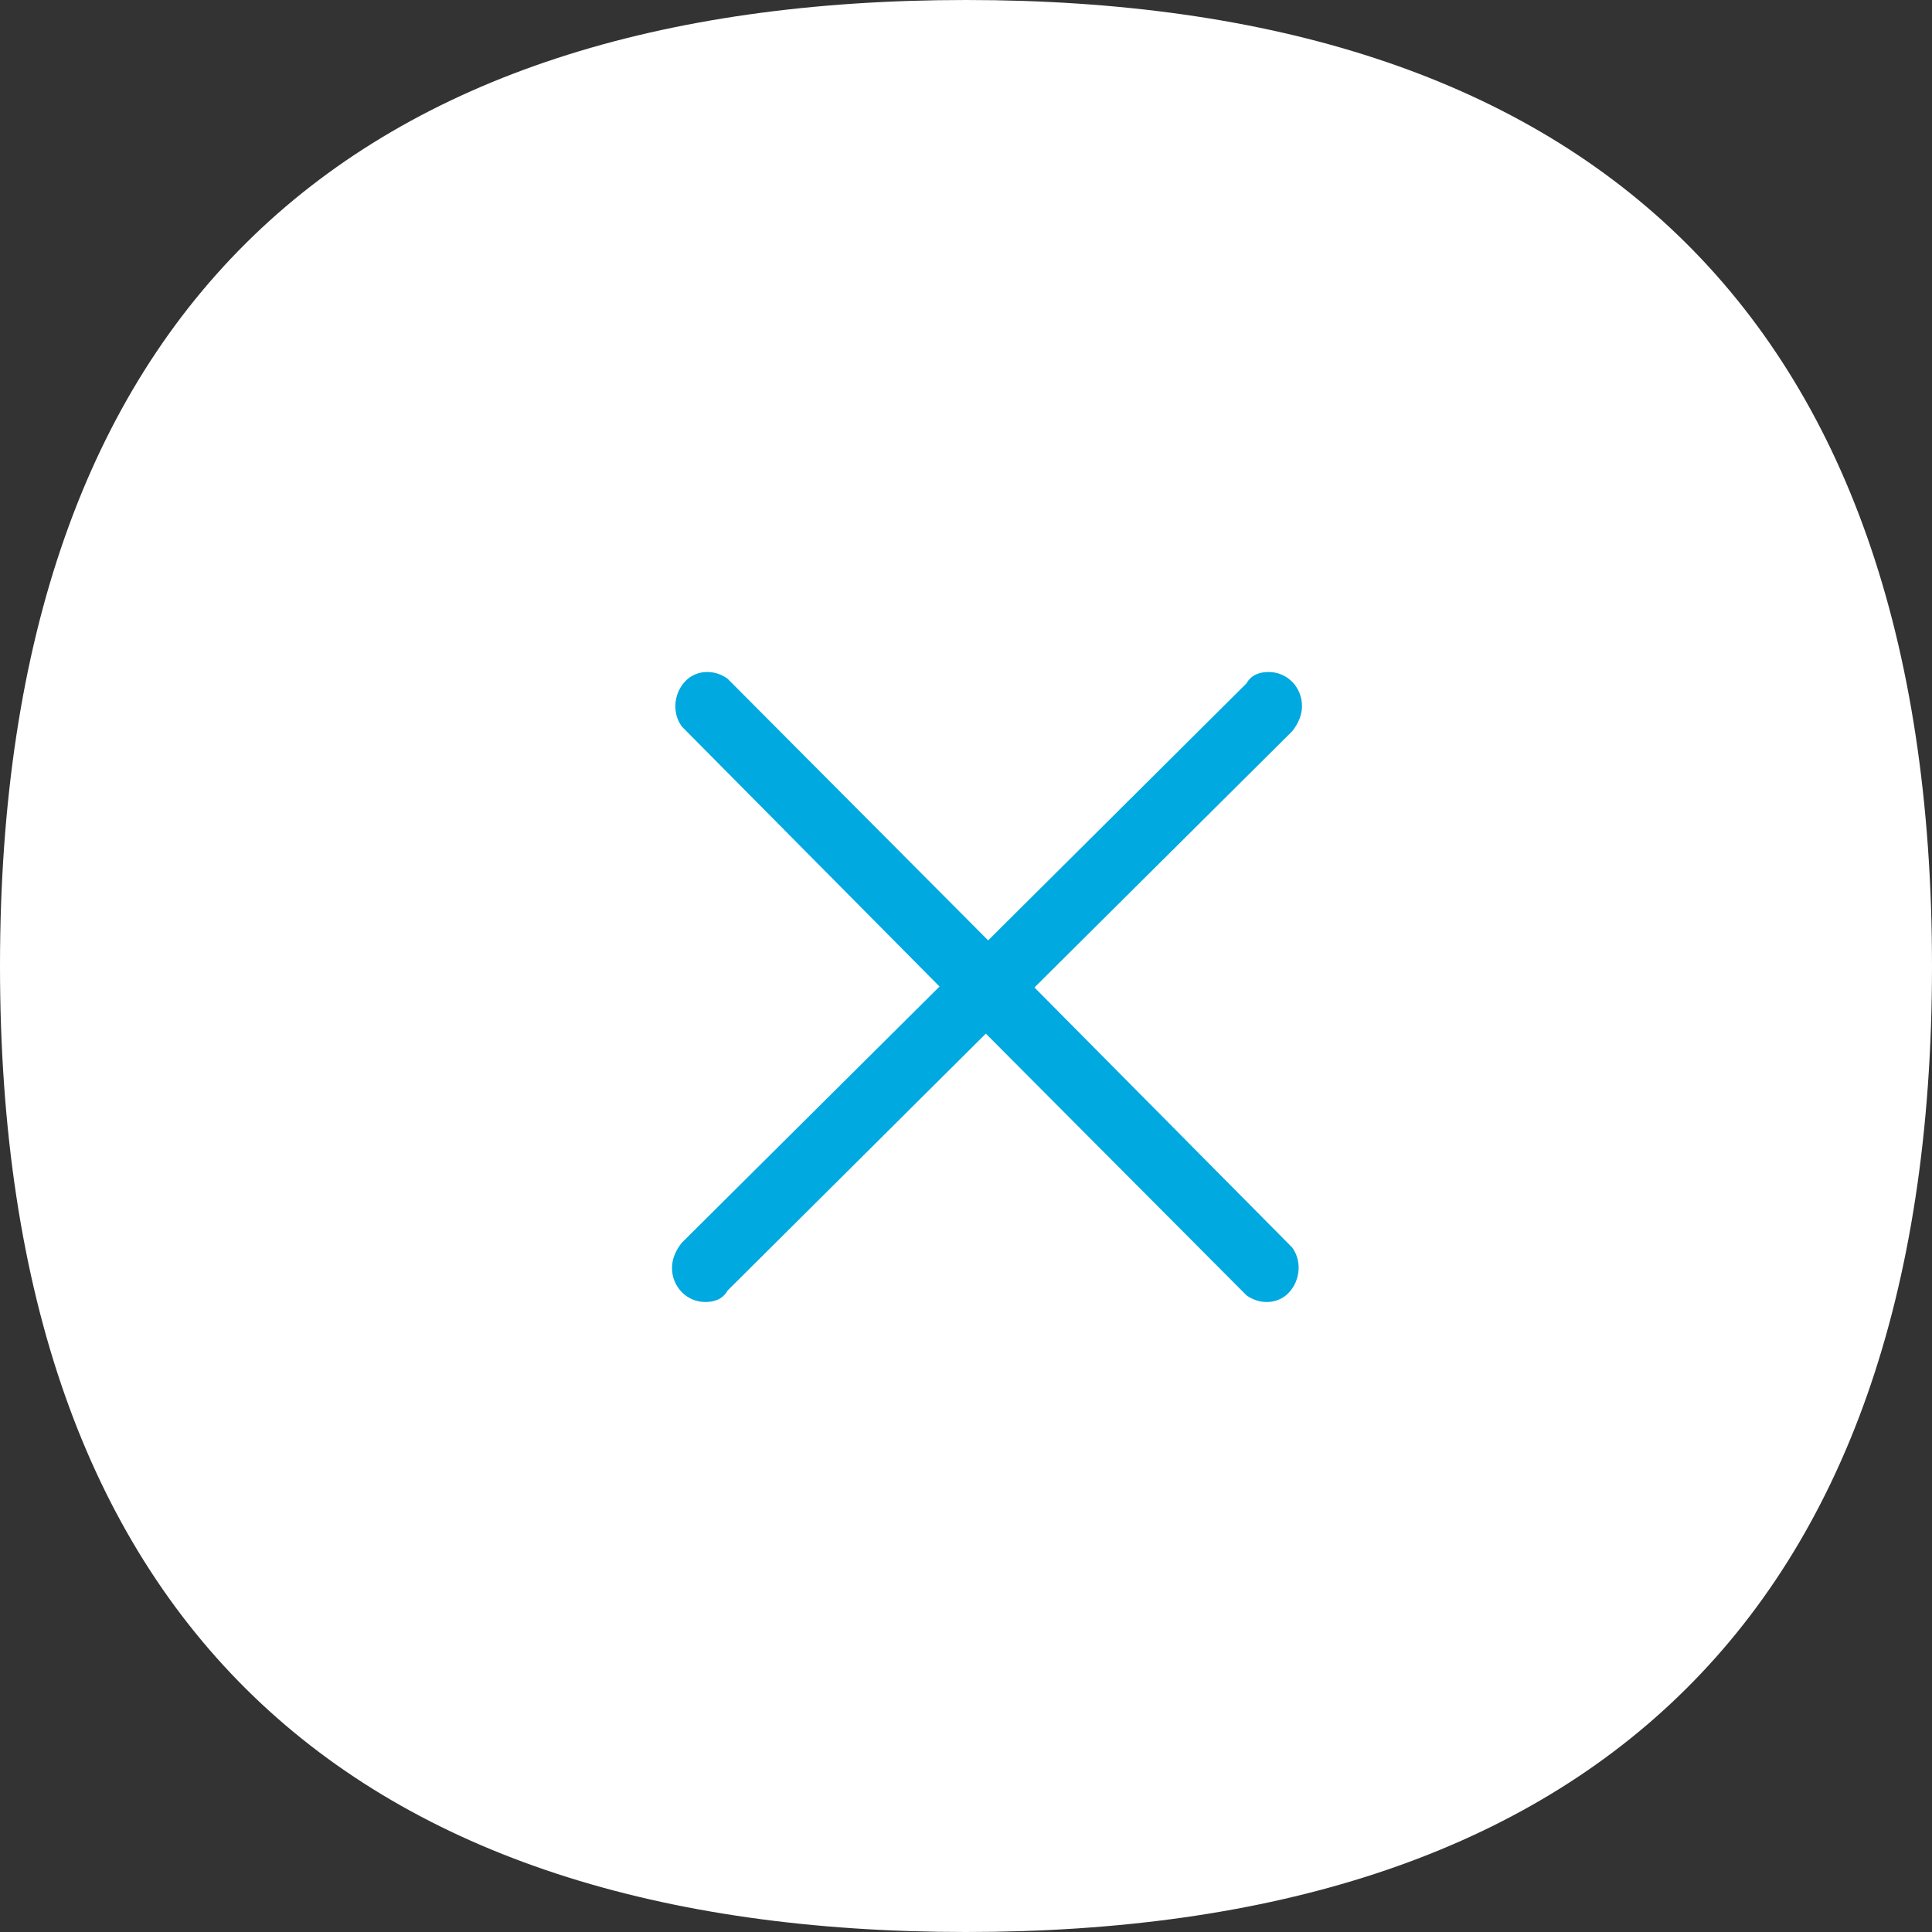 <?xml version="1.0" encoding="UTF-8"?>
<svg width="46px" height="46px" viewBox="0 0 46 46" version="1.1" xmlns="http://www.w3.org/2000/svg" xmlns:xlink="http://www.w3.org/1999/xlink">
    <rect x="0" y="0" width="46" height="46" fill="#333333" stroke="none"/>
    <!-- Generator: Sketch 58 (84663) - https://sketch.com -->
    <title>BUTTON</title>
    <desc>Created with Sketch.</desc>
    <g id="Symbols" stroke="none" stroke-width="1" fill="none" fill-rule="evenodd">
        <g id="BUTTON">
            <g>
                <path d="M0,23 C0,7.298 8.433,0 23,0 C37.567,0 46,7.298 46,23 C46,38.702 37.567,46 23,46 C8.433,46 0,38.702 0,23" id="Fill-334" fill="#FFFFFF"></path>
                <g id="Group" transform="translate(23.5, 23.5) rotate(-180) translate(-23.5, -23.5) translate(16, 16)" fill="#00A9E0" fill-rule="nonzero">
                    <path d="M7.793,15 C7.352,15 7,14.639 7,14.189 C7,13.978 7.088,13.768 7.235,13.588 L13.37,7.489 L7.235,1.299 C6.971,0.939 7.059,0.428 7.382,0.158 C7.646,-0.053 8.027,-0.053 8.321,0.158 L14.574,6.437 C15.132,6.978 15.132,7.879 14.633,8.45 L14.603,8.48 L8.321,14.73 C8.204,14.94 7.998,15 7.793,15 Z" id="Path_3111_1_" transform="translate(11, 7.5) rotate(-180) translate(-11, -7.5) "></path>
                    <path d="M0.793,15 C0.352,15 0,14.639 0,14.189 C0,13.978 0.088,13.768 0.235,13.588 L6.37,7.489 L0.235,1.299 C-0.029,0.939 0.059,0.428 0.382,0.158 C0.646,-0.053 1.027,-0.053 1.321,0.158 L7.574,6.437 C8.132,6.978 8.132,7.879 7.633,8.45 L7.603,8.48 L1.321,14.73 C1.204,14.94 0.998,15 0.793,15 Z" id="Path_3111_1_"></path>
                </g>
            </g>
        </g>
    </g>
</svg>